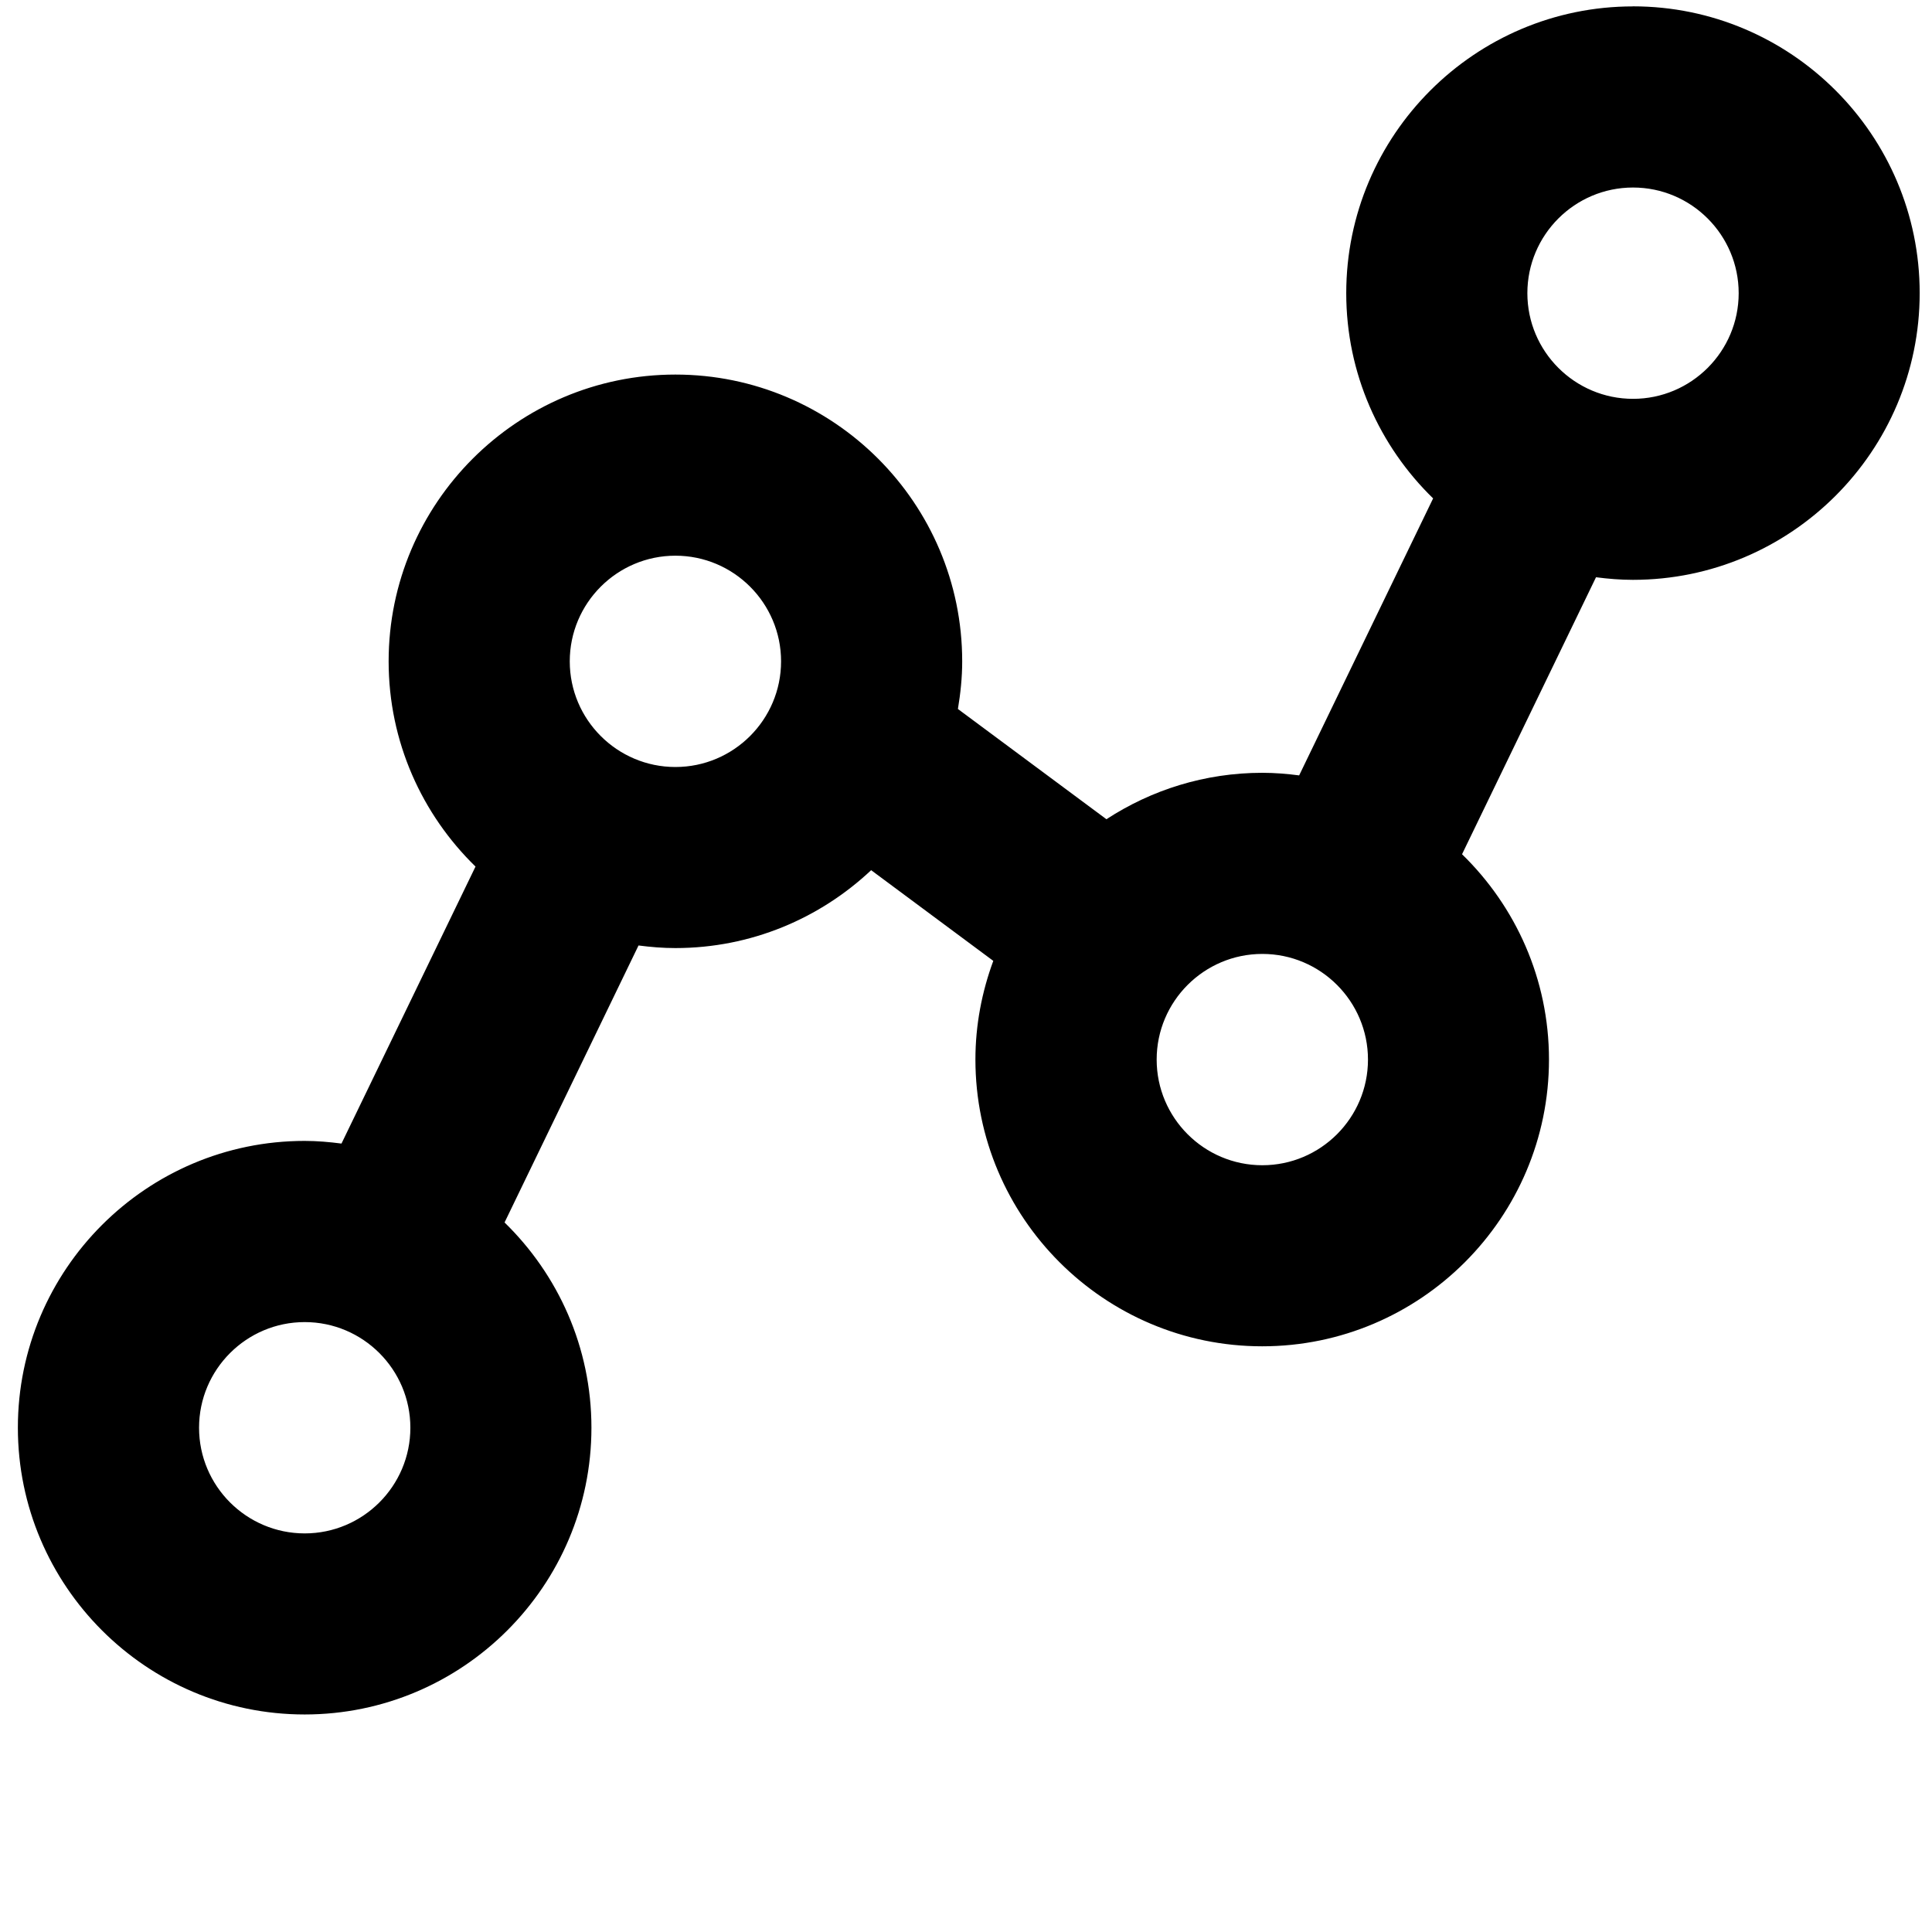 <?xml version="1.0" encoding="utf-8"?>
<!-- Generated by IcoMoon.io -->
<!DOCTYPE svg PUBLIC "-//W3C//DTD SVG 1.1//EN" "http://www.w3.org/Graphics/SVG/1.1/DTD/svg11.dtd">
<svg version="1.1" xmlns="http://www.w3.org/2000/svg" xmlns:xlink="http://www.w3.org/1999/xlink" width="32" height="32" viewBox="0 0 32 32">
<path d="M27.048 0.106c-2.619 0-4.75 2.131-4.75 4.75 0 1.332 0.553 2.537 1.439 3.399l-2.219 4.588c-0.2-0.026-0.403-0.043-0.61-0.043-0.953 0-1.838 0.284-2.582 0.769l-2.46-1.826c0.043-0.257 0.071-0.52 0.071-0.789 0-2.619-2.131-4.75-4.75-4.75s-4.75 2.131-4.75 4.75c0 1.332 0.553 2.536 1.439 3.399l-2.22 4.588c-0.2-0.026-0.403-0.044-0.61-0.044-2.619 0-4.75 2.131-4.75 4.75s2.131 4.75 4.75 4.75 4.75-2.131 4.75-4.75c0-1.332-0.553-2.536-1.439-3.399l2.219-4.588c0.2 0.026 0.403 0.043 0.61 0.043 1.255 0 2.394-0.492 3.243-1.29l2.023 1.502c-0.188 0.51-0.296 1.059-0.296 1.634 0 2.619 2.131 4.75 4.75 4.75s4.75-2.131 4.75-4.75c0-1.332-0.553-2.537-1.44-3.4l2.219-4.588c0.2 0.026 0.404 0.043 0.611 0.043 2.619 0 4.75-2.131 4.75-4.75s-2.131-4.749-4.75-4.749zM5.047 25.398c-0.965 0-1.75-0.785-1.75-1.75s0.785-1.75 1.75-1.75 1.75 0.785 1.75 1.75-0.785 1.75-1.75 1.75zM11.187 12.704c-0.965 0-1.75-0.785-1.75-1.75s0.785-1.75 1.75-1.75 1.75 0.785 1.75 1.75-0.785 1.75-1.75 1.75zM20.908 19.3c-0.965 0-1.75-0.785-1.75-1.75s0.785-1.75 1.75-1.75 1.75 0.785 1.75 1.75-0.785 1.75-1.75 1.75zM27.048 6.606c-0.965 0-1.75-0.785-1.75-1.75s0.785-1.75 1.75-1.75 1.75 0.785 1.75 1.75-0.785 1.75-1.75 1.75z"></path>
</svg>
